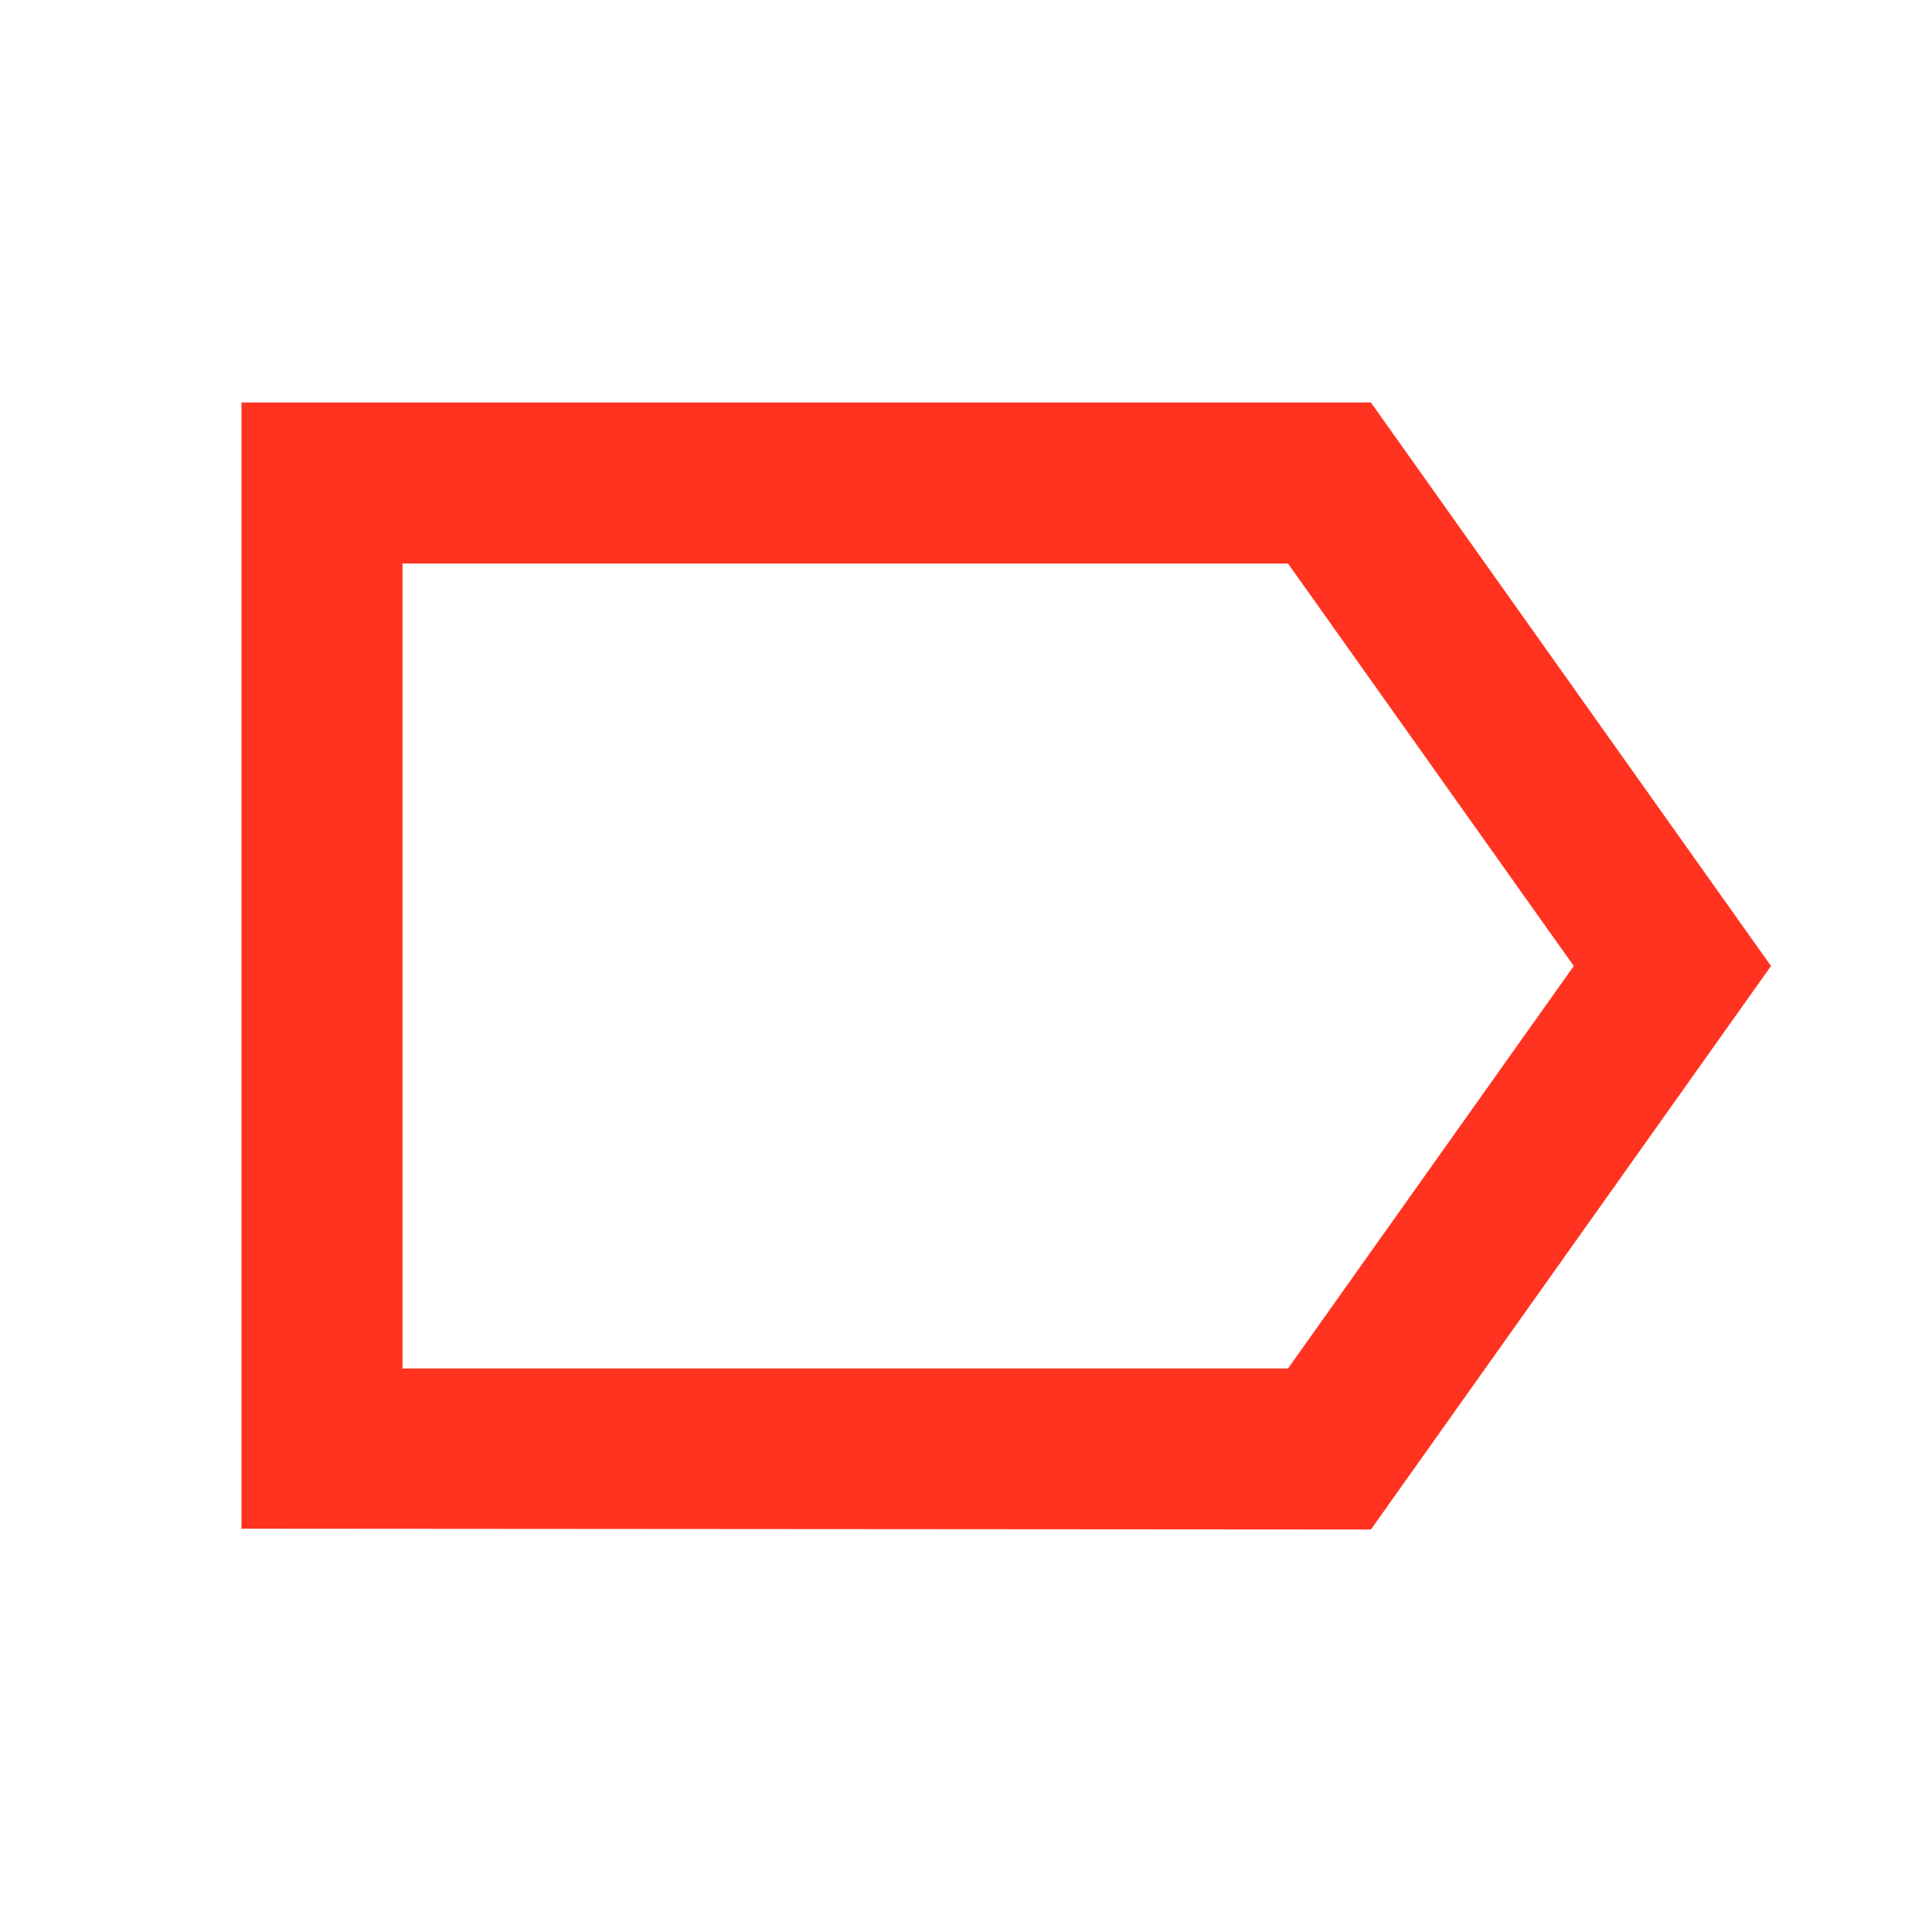 <svg fill="#FF331F" xmlns="http://www.w3.org/2000/svg" height="24" viewBox="0 0 24 24" width="24"><path d="M0 0h24v24H0V0z" fill="none"/><path d="M17.03 5H3v13.99l14.03.01L22 12l-4.97-7zM16 17H5V7h11l3.55 5L16 17z"/></svg>